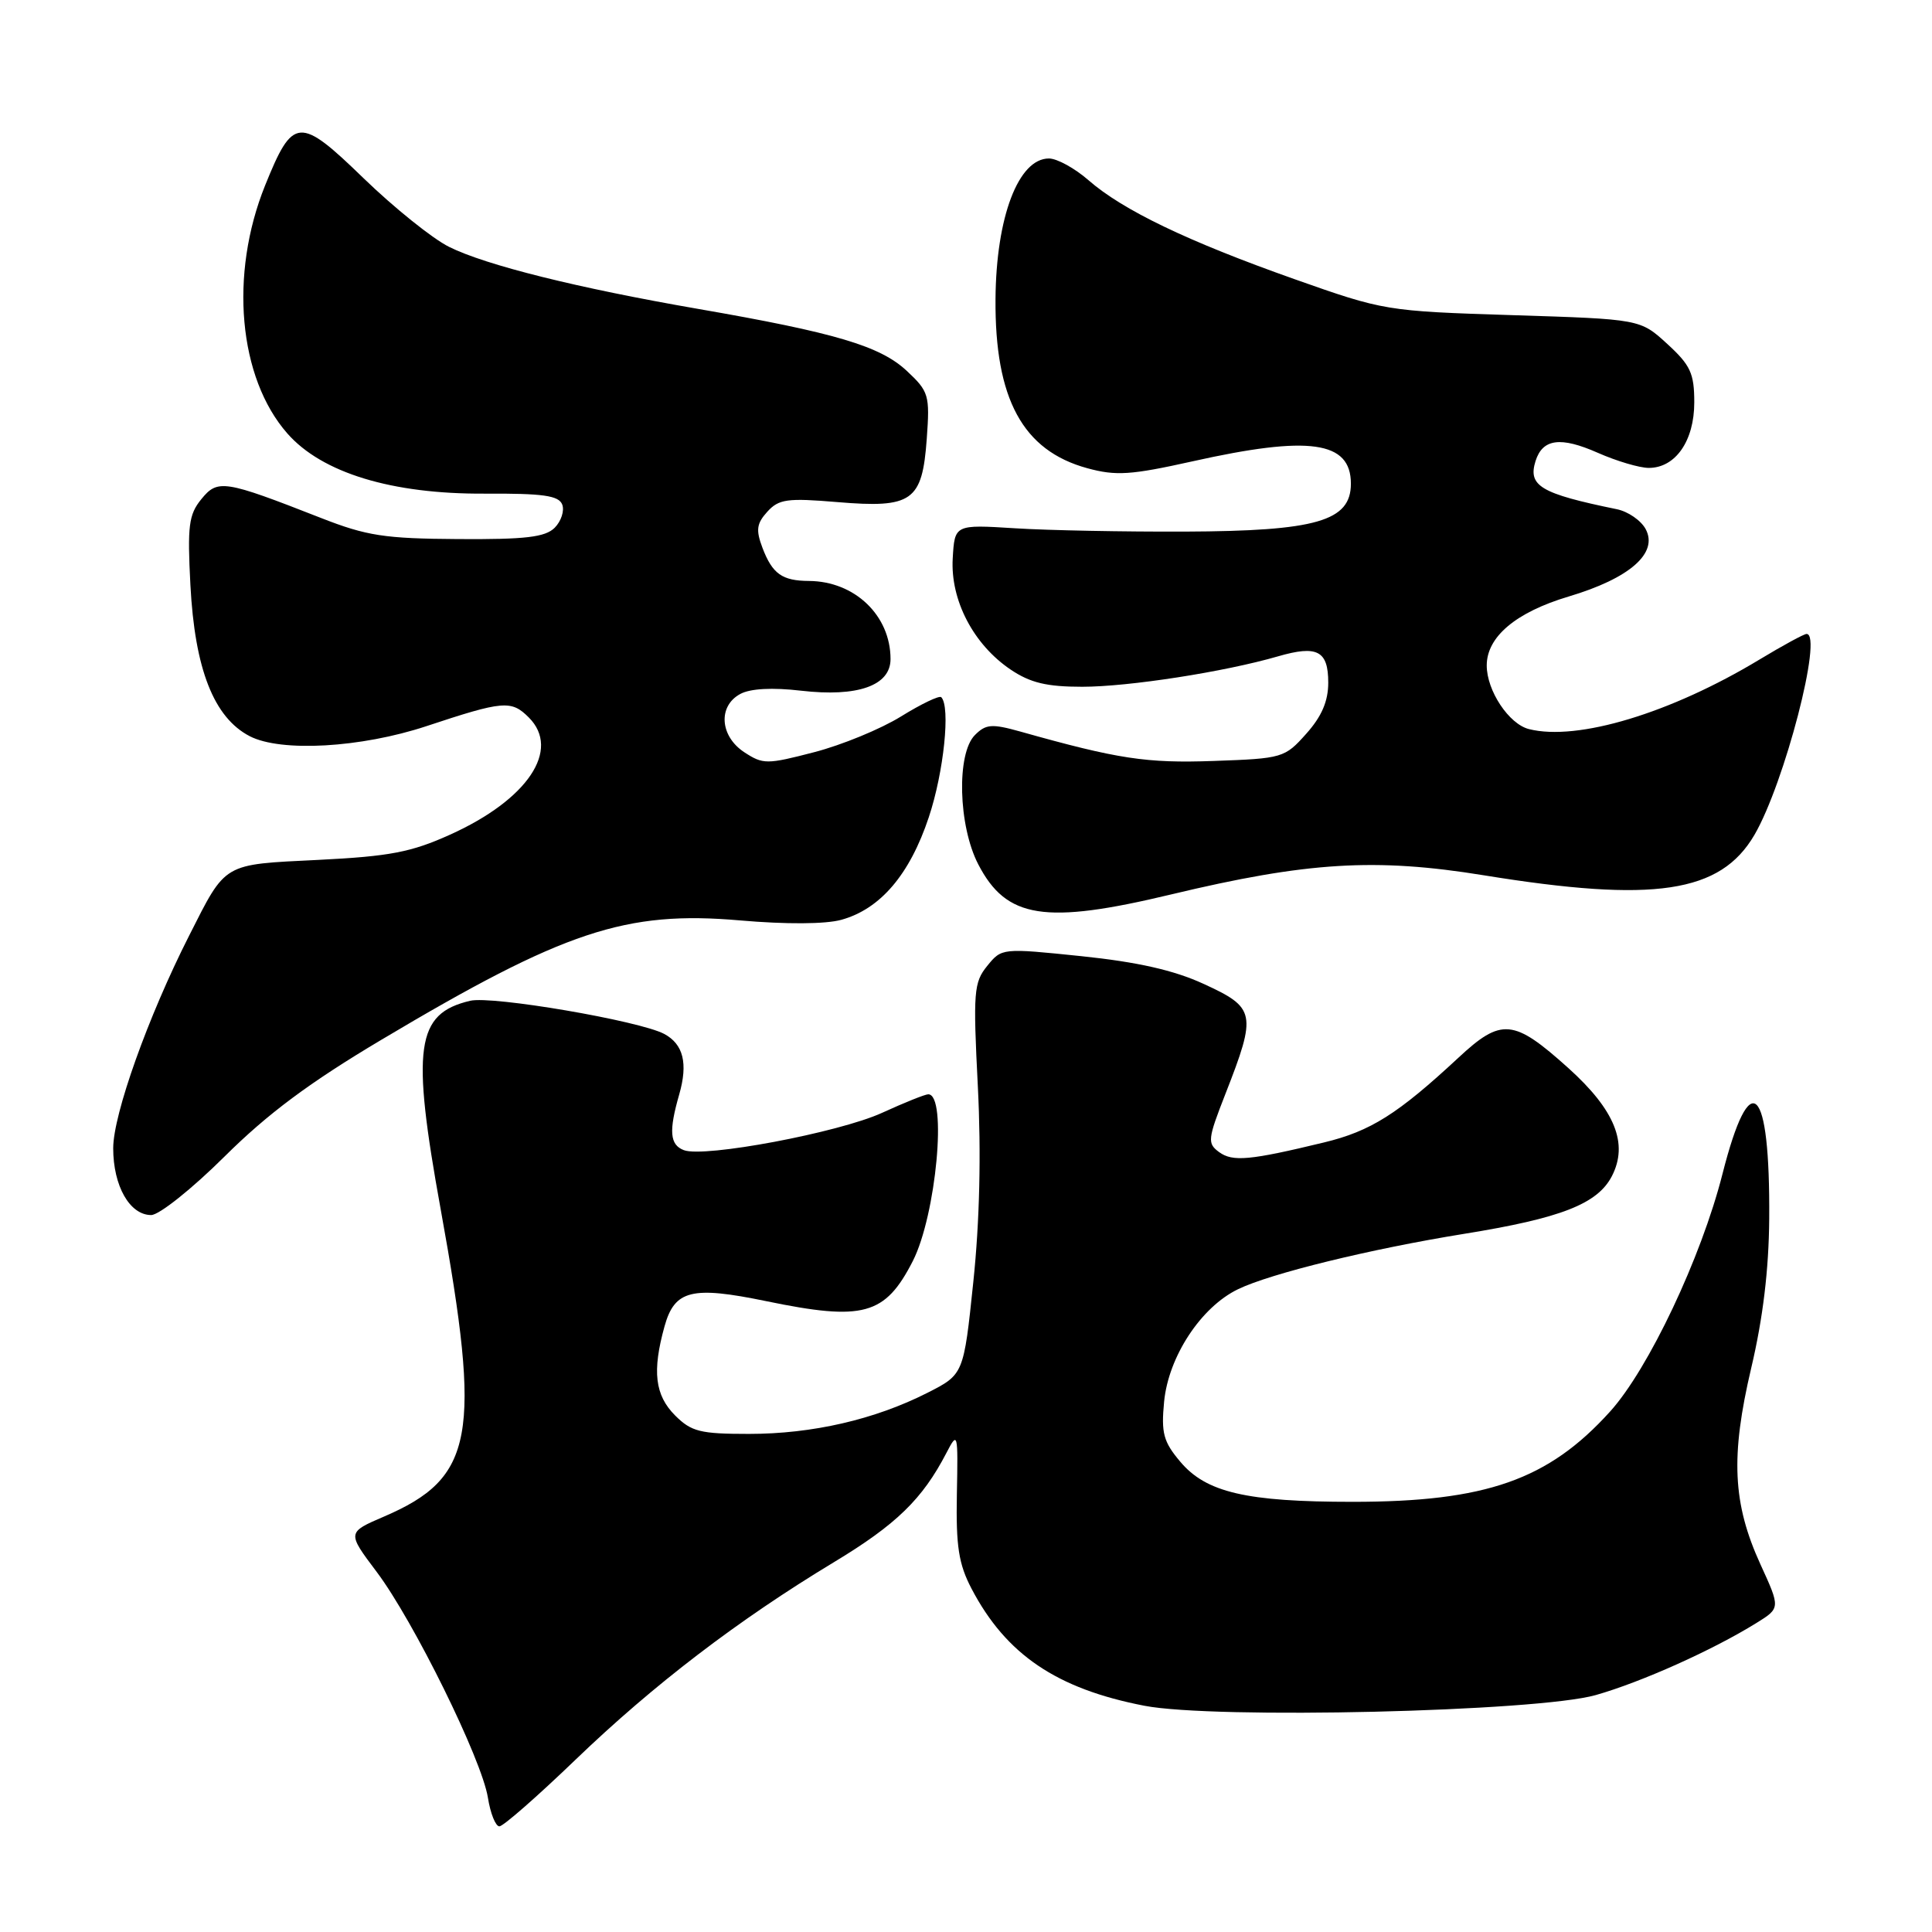<?xml version="1.0" encoding="UTF-8" standalone="no"?>
<!DOCTYPE svg PUBLIC "-//W3C//DTD SVG 1.1//EN" "http://www.w3.org/Graphics/SVG/1.1/DTD/svg11.dtd" >
<svg xmlns="http://www.w3.org/2000/svg" xmlns:xlink="http://www.w3.org/1999/xlink" version="1.1" viewBox="0 0 256 256">
 <g >
 <path fill="currentColor"
d=" M 76.29 233.14 C 86.59 223.24 97.78 214.68 110.48 207.01 C 118.77 202.01 122.23 198.64 125.41 192.51 C 126.91 189.62 126.95 189.79 126.79 198.01 C 126.66 204.90 127.03 207.25 128.73 210.50 C 133.30 219.23 140.00 223.77 151.63 226.02 C 160.89 227.82 203.64 226.81 211.43 224.61 C 217.46 222.90 226.92 218.66 232.71 215.07 C 235.92 213.08 235.92 213.08 233.27 207.29 C 229.58 199.21 229.29 192.98 232.05 181.25 C 233.60 174.69 234.38 168.23 234.43 161.50 C 234.56 143.62 231.91 141.09 228.23 155.58 C 225.42 166.64 218.44 181.40 213.35 187.03 C 205.16 196.10 196.89 199.00 179.23 199.00 C 165.15 199.00 159.81 197.76 156.38 193.67 C 154.16 191.04 153.85 189.89 154.25 185.73 C 154.83 179.76 159.13 173.20 164.04 170.83 C 168.37 168.73 181.58 165.50 194.00 163.49 C 206.84 161.42 211.67 159.53 213.58 155.85 C 215.80 151.55 214.00 147.09 207.81 141.52 C 200.55 134.99 198.95 134.84 193.23 140.17 C 185.21 147.62 181.61 149.89 175.44 151.38 C 165.60 153.76 163.34 153.97 161.54 152.66 C 159.96 151.50 160.02 150.97 162.37 144.96 C 166.55 134.28 166.40 133.53 159.44 130.35 C 155.55 128.56 150.71 127.47 143.31 126.70 C 132.77 125.61 132.73 125.62 130.81 127.99 C 129.03 130.18 128.93 131.44 129.57 143.97 C 130.02 152.85 129.81 161.83 128.97 169.85 C 127.69 182.12 127.69 182.12 122.86 184.57 C 115.89 188.10 107.64 190.00 99.24 190.00 C 92.79 190.00 91.61 189.71 89.45 187.55 C 86.78 184.87 86.40 181.70 88.05 175.76 C 89.39 170.93 91.65 170.37 101.53 172.41 C 114.40 175.07 117.28 174.28 120.95 167.10 C 124.05 161.02 125.54 145.00 123.00 145.00 C 122.58 145.00 119.82 146.11 116.87 147.46 C 111.16 150.07 93.30 153.44 90.61 152.40 C 88.75 151.69 88.60 149.88 90.00 145.02 C 91.18 140.90 90.55 138.36 88.01 137.00 C 84.74 135.26 65.20 131.91 62.29 132.61 C 55.11 134.31 54.49 138.74 58.40 160.28 C 63.84 190.27 62.82 195.82 50.89 200.95 C 45.98 203.06 45.98 203.06 49.91 208.28 C 54.80 214.78 63.84 233.12 64.65 238.20 C 64.98 240.29 65.67 242.00 66.17 242.00 C 66.68 242.00 71.23 238.01 76.29 233.14 Z  M 29.75 153.25 C 35.48 147.56 41.00 143.45 50.53 137.78 C 74.78 123.34 82.90 120.64 98.06 121.96 C 104.16 122.49 109.39 122.46 111.48 121.88 C 116.65 120.45 120.54 115.89 123.07 108.29 C 125.07 102.29 125.96 93.63 124.72 92.38 C 124.46 92.13 122.06 93.28 119.38 94.94 C 116.70 96.60 111.52 98.73 107.88 99.67 C 101.61 101.30 101.11 101.30 98.63 99.68 C 95.38 97.55 95.11 93.55 98.10 91.95 C 99.43 91.23 102.35 91.08 106.14 91.52 C 113.65 92.39 118.00 90.85 118.00 87.33 C 118.00 81.56 113.26 77.02 107.20 76.98 C 103.64 76.96 102.35 76.05 101.03 72.59 C 100.14 70.23 100.25 69.38 101.67 67.81 C 103.19 66.13 104.31 65.97 110.95 66.53 C 120.88 67.36 122.20 66.43 122.80 58.15 C 123.22 52.34 123.08 51.88 120.14 49.13 C 116.62 45.85 110.68 44.08 92.50 40.93 C 76.51 38.16 64.38 35.14 59.50 32.71 C 57.30 31.61 52.22 27.53 48.20 23.64 C 39.66 15.36 38.82 15.42 35.12 24.59 C 30.37 36.38 31.60 50.06 38.07 57.43 C 42.66 62.66 51.91 65.48 64.21 65.41 C 71.96 65.37 74.04 65.66 74.50 66.86 C 74.81 67.68 74.36 69.06 73.50 69.93 C 72.24 71.18 69.64 71.49 60.71 71.43 C 50.96 71.37 48.59 71.01 42.50 68.62 C 29.68 63.60 28.85 63.47 26.67 66.15 C 25.01 68.19 24.82 69.69 25.23 77.51 C 25.81 88.66 28.33 95.08 33.09 97.55 C 37.23 99.69 47.82 99.09 56.50 96.22 C 66.72 92.83 67.75 92.75 70.07 95.07 C 74.35 99.35 69.92 105.96 59.65 110.59 C 54.50 112.92 51.66 113.47 42.17 113.94 C 29.42 114.57 30.00 114.23 25.05 124.00 C 19.62 134.71 15.00 147.66 15.00 152.15 C 15.00 157.14 17.19 161.00 20.03 161.00 C 21.09 161.00 25.46 157.51 29.75 153.25 Z  M 155.17 118.52 C 173.20 114.20 182.26 113.65 196.61 115.98 C 219.21 119.65 227.96 118.34 232.47 110.63 C 236.45 103.81 241.59 84.00 239.38 84.00 C 239.04 84.00 236.23 85.53 233.13 87.40 C 221.37 94.50 209.03 98.23 202.60 96.61 C 199.94 95.95 197.00 91.52 197.00 88.18 C 197.00 84.38 200.86 81.13 207.86 79.04 C 215.95 76.63 219.76 73.29 218.06 70.11 C 217.44 68.96 215.72 67.77 214.22 67.47 C 204.13 65.40 202.43 64.39 203.47 61.08 C 204.41 58.13 206.79 57.82 211.72 60.00 C 214.21 61.10 217.25 62.00 218.47 62.00 C 222.01 62.00 224.50 58.42 224.50 53.32 C 224.50 49.47 224.00 48.39 220.92 45.57 C 217.34 42.29 217.34 42.29 200.42 41.76 C 183.67 41.23 183.38 41.18 171.50 36.98 C 157.40 31.99 148.77 27.85 144.22 23.87 C 142.41 22.29 140.06 21.00 138.99 21.00 C 134.94 21.00 131.99 28.77 131.91 39.62 C 131.81 52.86 135.51 59.70 144.07 62.04 C 147.88 63.08 149.83 62.95 158.01 61.13 C 173.49 57.67 179.00 58.44 179.00 64.09 C 179.00 69.05 174.44 70.37 157.00 70.44 C 149.03 70.47 138.90 70.28 134.50 70.00 C 126.50 69.50 126.50 69.50 126.24 74.00 C 125.92 79.52 128.99 85.40 133.91 88.72 C 136.52 90.48 138.70 91.00 143.40 91.00 C 149.55 91.00 162.24 89.03 169.34 86.97 C 174.54 85.46 176.00 86.22 176.00 90.45 C 176.00 92.92 175.13 94.94 173.08 97.23 C 170.24 100.42 169.94 100.51 160.83 100.83 C 151.91 101.15 148.14 100.58 135.18 96.93 C 131.42 95.88 130.63 95.94 129.18 97.40 C 126.73 99.85 126.97 109.40 129.62 114.52 C 133.35 121.73 138.44 122.53 155.17 118.52 Z "/>
</g>
</svg>
